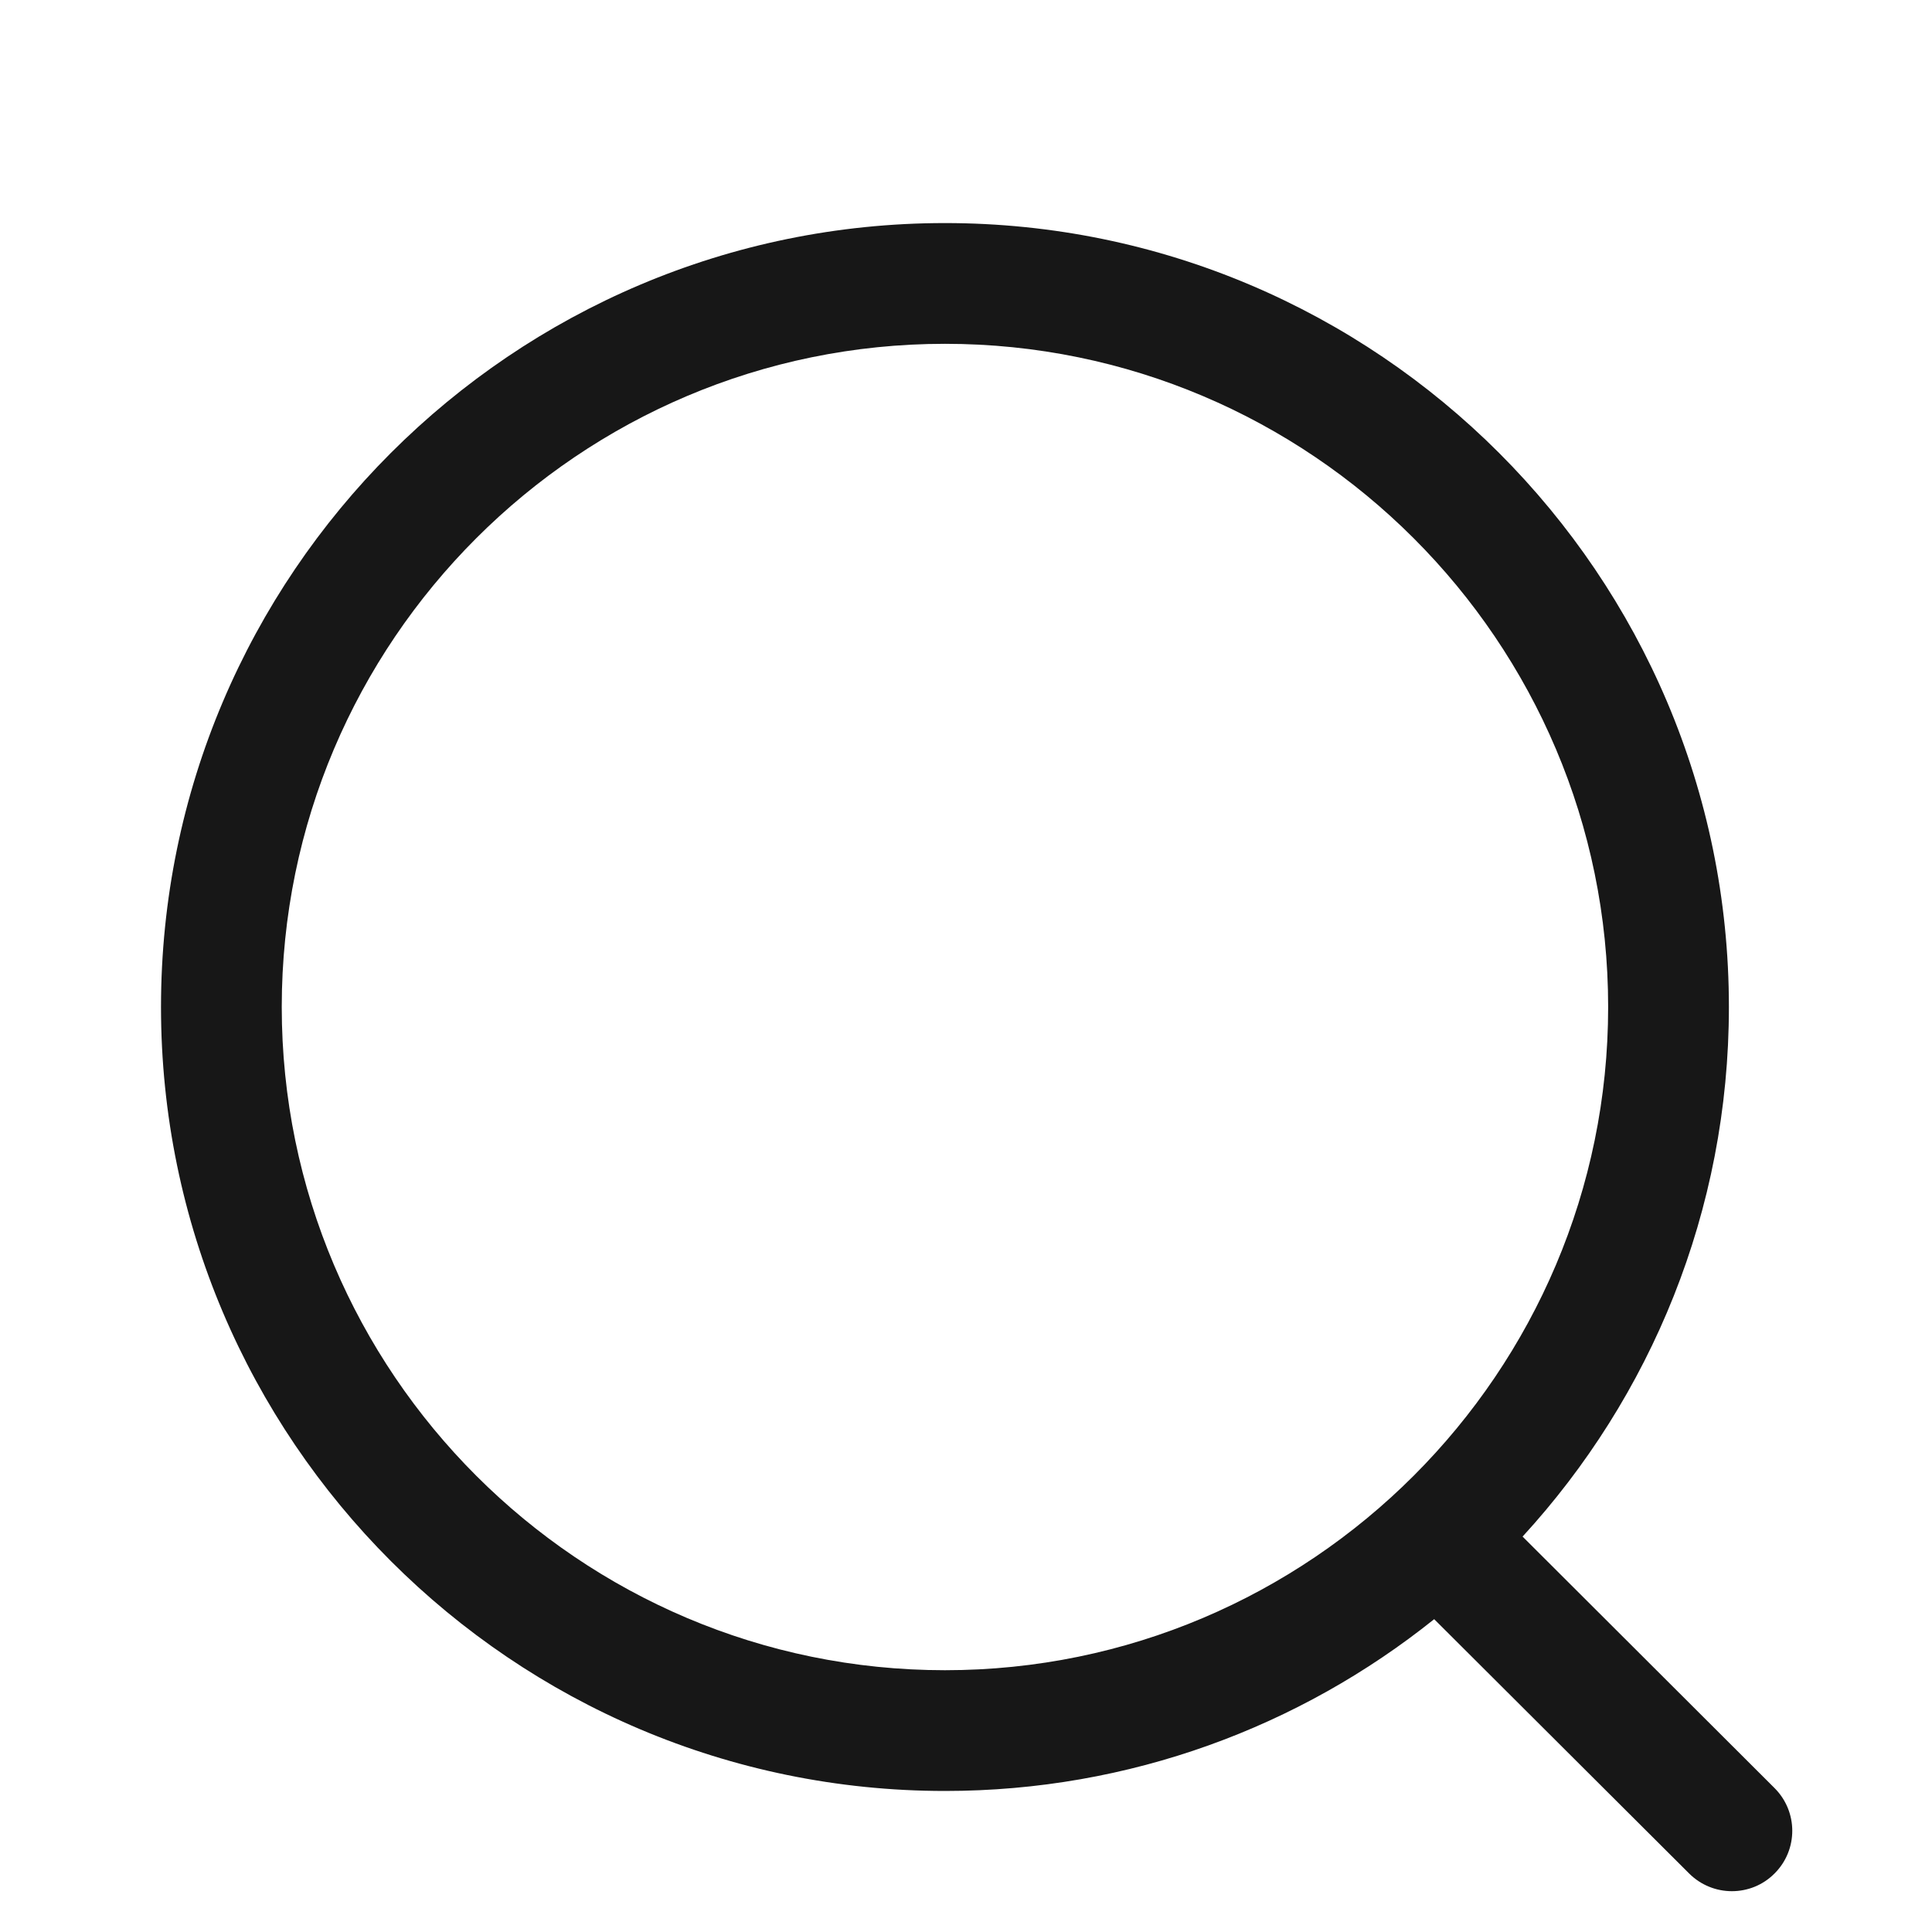 <svg width="24" height="24" viewBox="0 0 24 24" fill="none" xmlns="http://www.w3.org/2000/svg">
<path fill-rule="evenodd" clip-rule="evenodd" d="M11.739 2.771C17.109 2.771 21.477 7.139 21.477 12.509C21.477 15.043 20.505 17.354 18.914 19.088L22.044 22.212C22.337 22.505 22.338 22.979 22.045 23.272C21.899 23.42 21.706 23.493 21.514 23.493C21.323 23.493 21.131 23.42 20.984 23.274L17.816 20.114C16.149 21.449 14.036 22.248 11.739 22.248C6.369 22.248 2 17.88 2 12.509C2 7.139 6.369 2.771 11.739 2.771ZM11.739 4.271C7.196 4.271 3.5 7.966 3.5 12.509C3.5 17.052 7.196 20.748 11.739 20.748C16.281 20.748 19.977 17.052 19.977 12.509C19.977 7.966 16.281 4.271 11.739 4.271Z" fill="#171717"/>
</svg>
